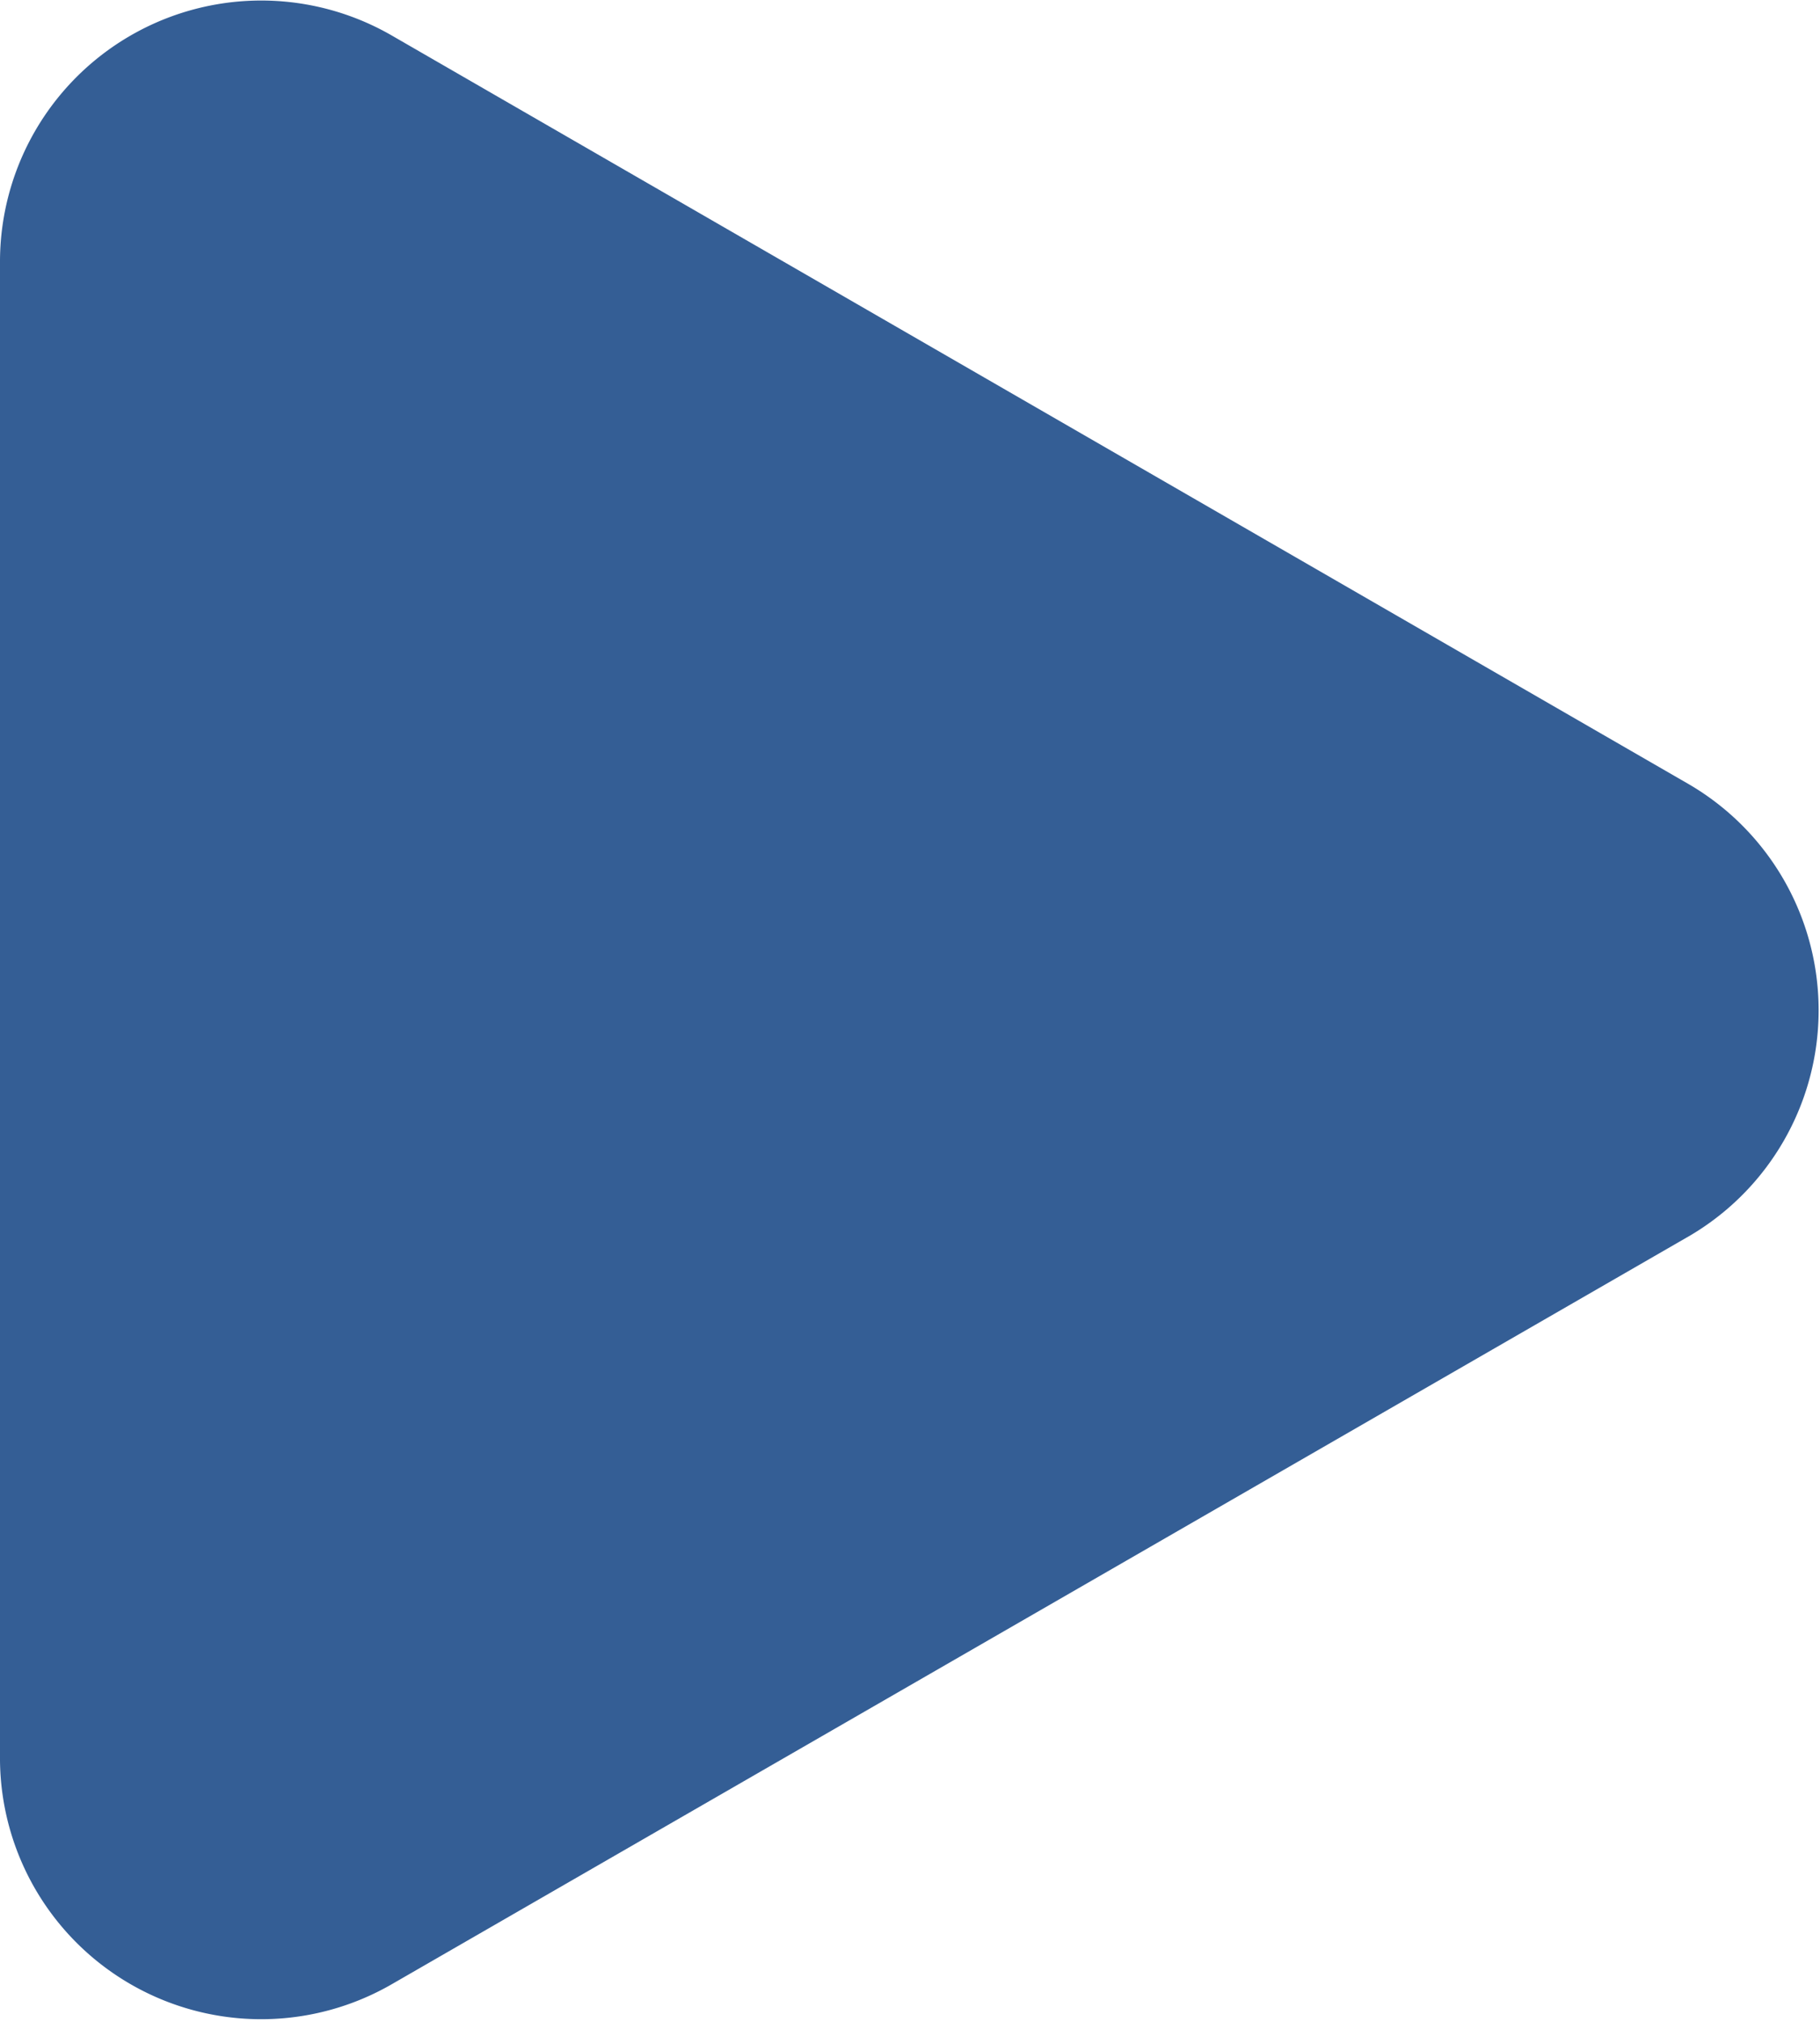<svg xmlns="http://www.w3.org/2000/svg" viewBox="0 0 40.62 45.12"><defs><style>.cls-1{fill:#345e95;}</style></defs><g id="Layer_2" data-name="Layer 2"><g id="_ÎÓÈ_1" data-name="—ÎÓÈ_1"><path class="cls-1" d="M37.71,17.51,8.74.79A5.83,5.83,0,0,0,0,5.84V39.28a5.83,5.83,0,0,0,8.74,5l29-16.72A5.84,5.84,0,0,0,37.71,17.51Z"/></g></g></svg>